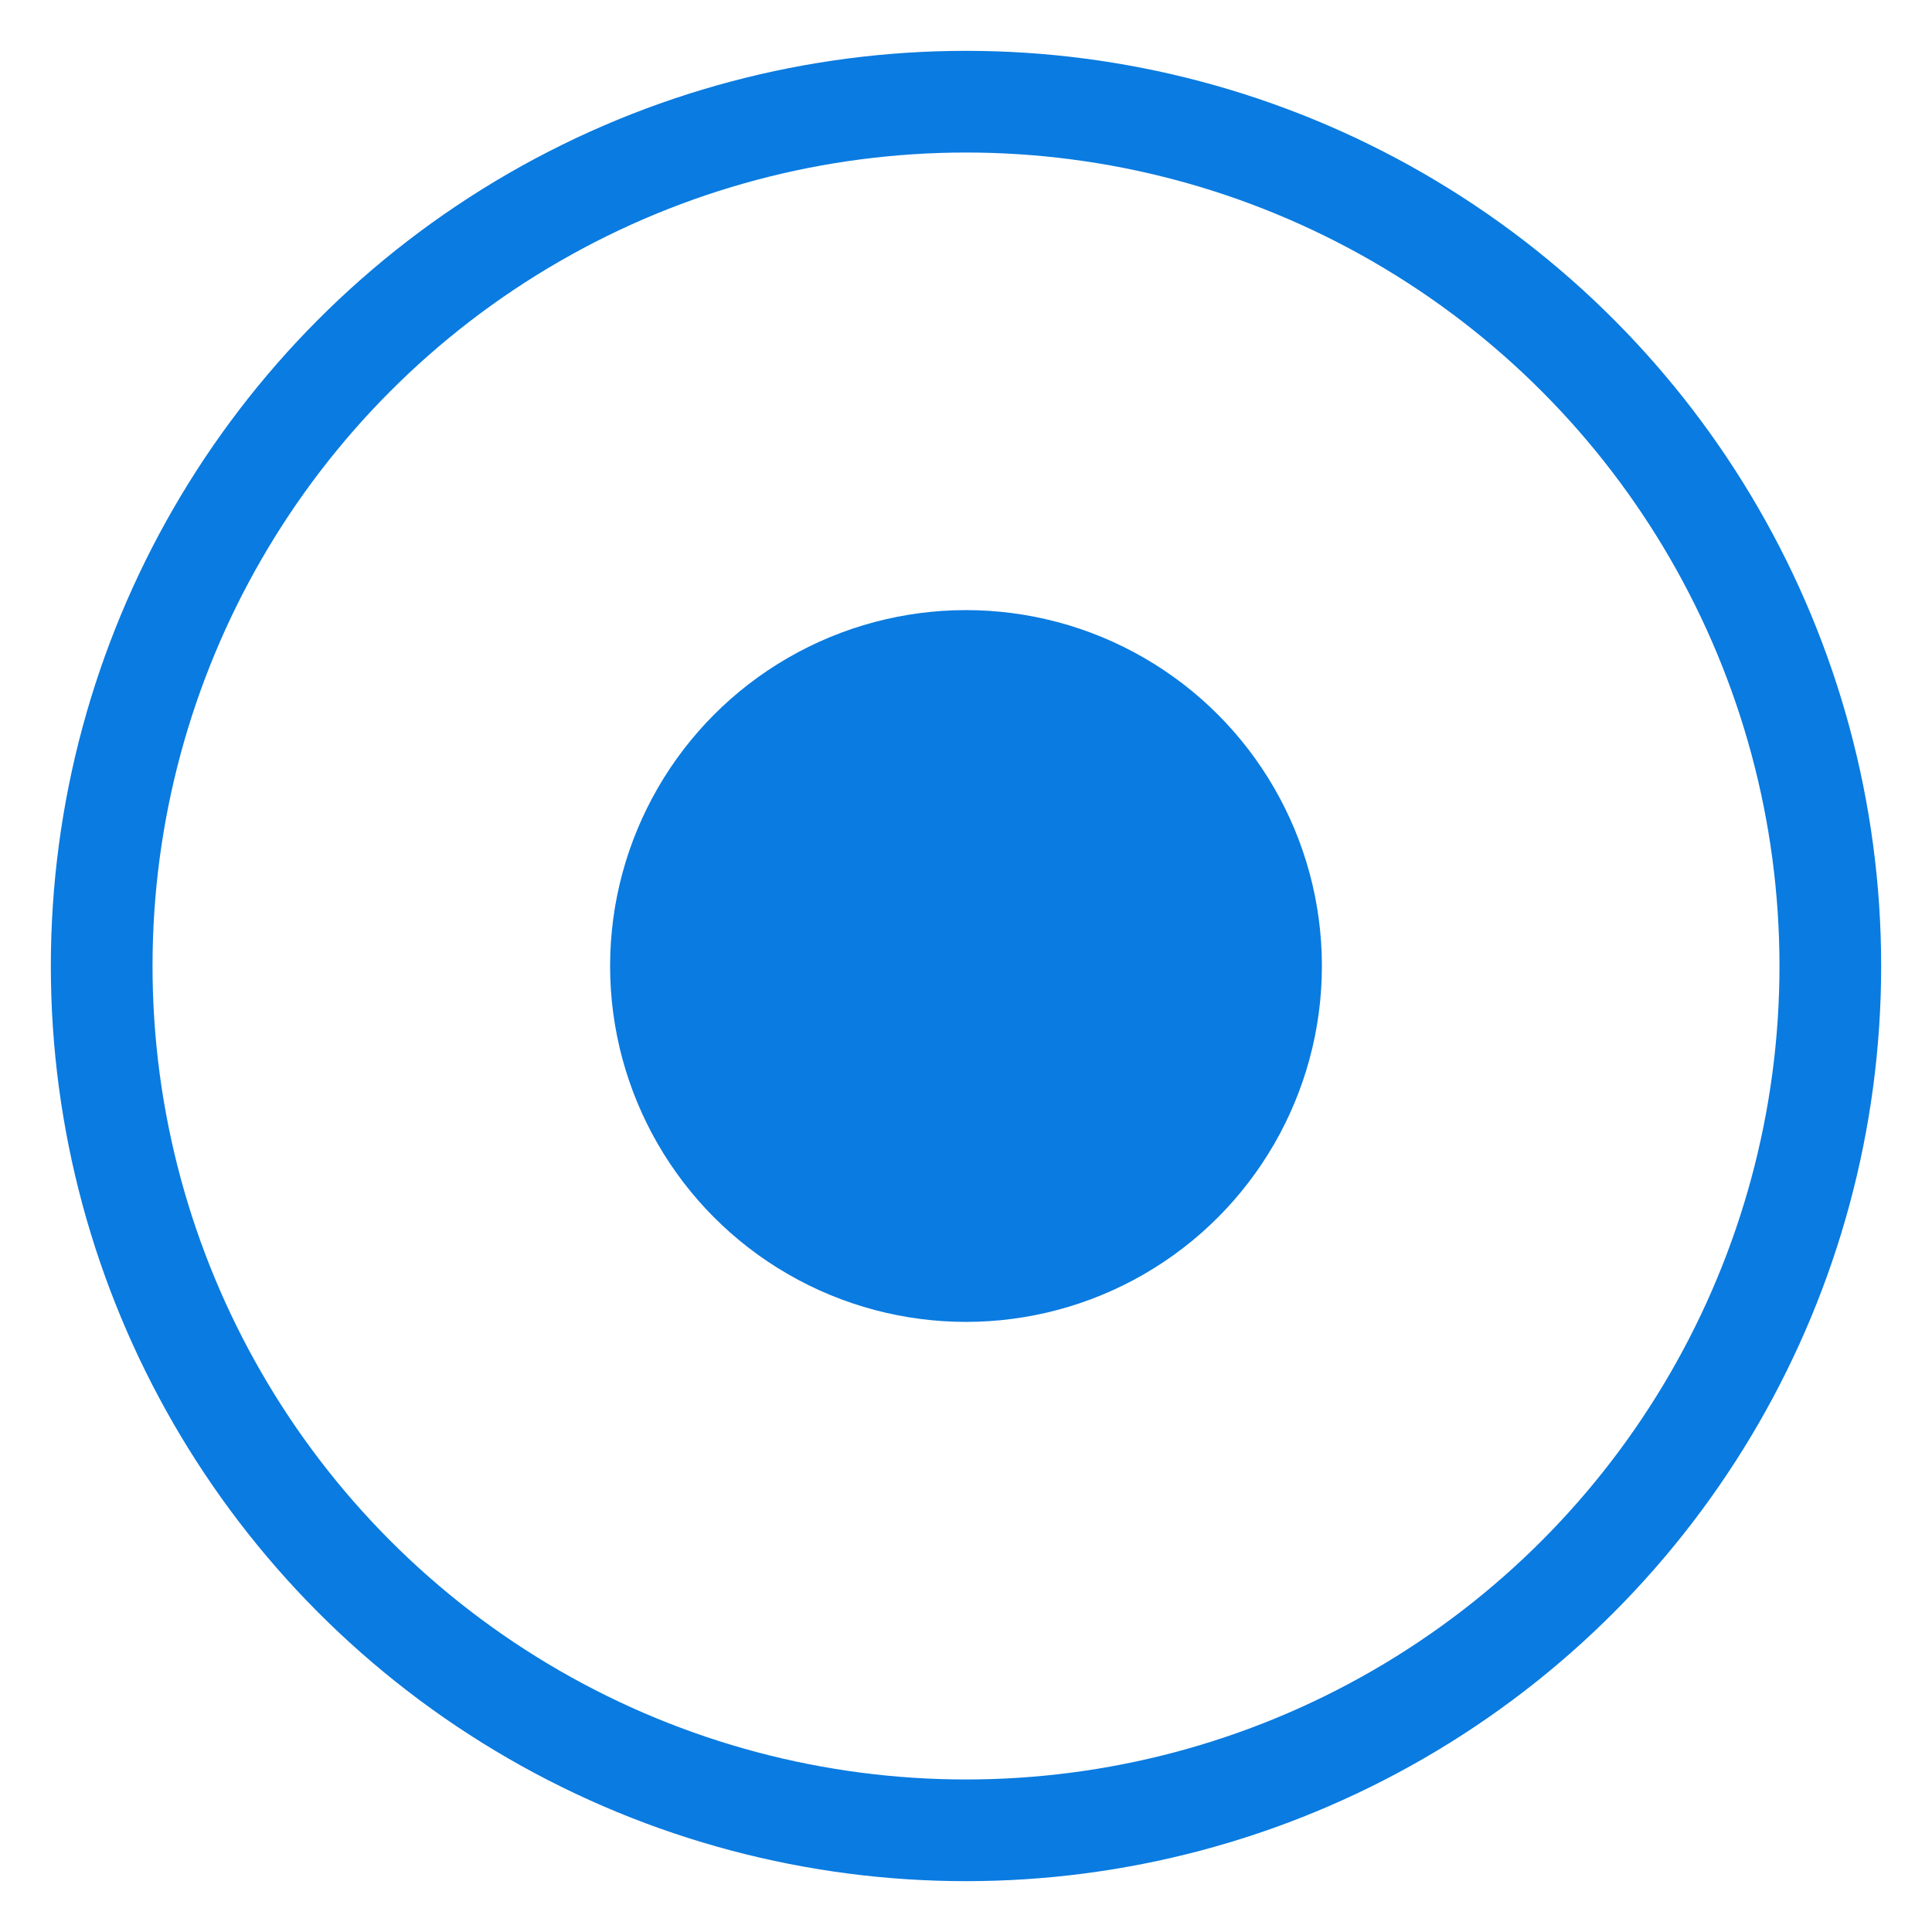 <?xml version="1.0" encoding="UTF-8"?>
<svg width="19px" height="19px" viewBox="0 0 19 19" version="1.1" xmlns="http://www.w3.org/2000/svg" xmlns:xlink="http://www.w3.org/1999/xlink">
    <!-- Generator: Sketch 63.1 (92452) - https://sketch.com -->
    <title>Group</title>
    <desc>Created with Sketch.</desc>
    <g id="Page-2" stroke="none" stroke-width="1" fill="none" fill-rule="evenodd">
        <g id="Group" transform="translate(1, 1)">
            <circle id="Oval-Copy-3" stroke="#0A7BE0" fill-rule="nonzero" cx="8.5" cy="8.5" r="8.5"></circle>
            <circle id="Oval" fill="#0A7BE0" cx="8.5" cy="8.5" r="3.5"></circle>
        </g>
    </g>
</svg>